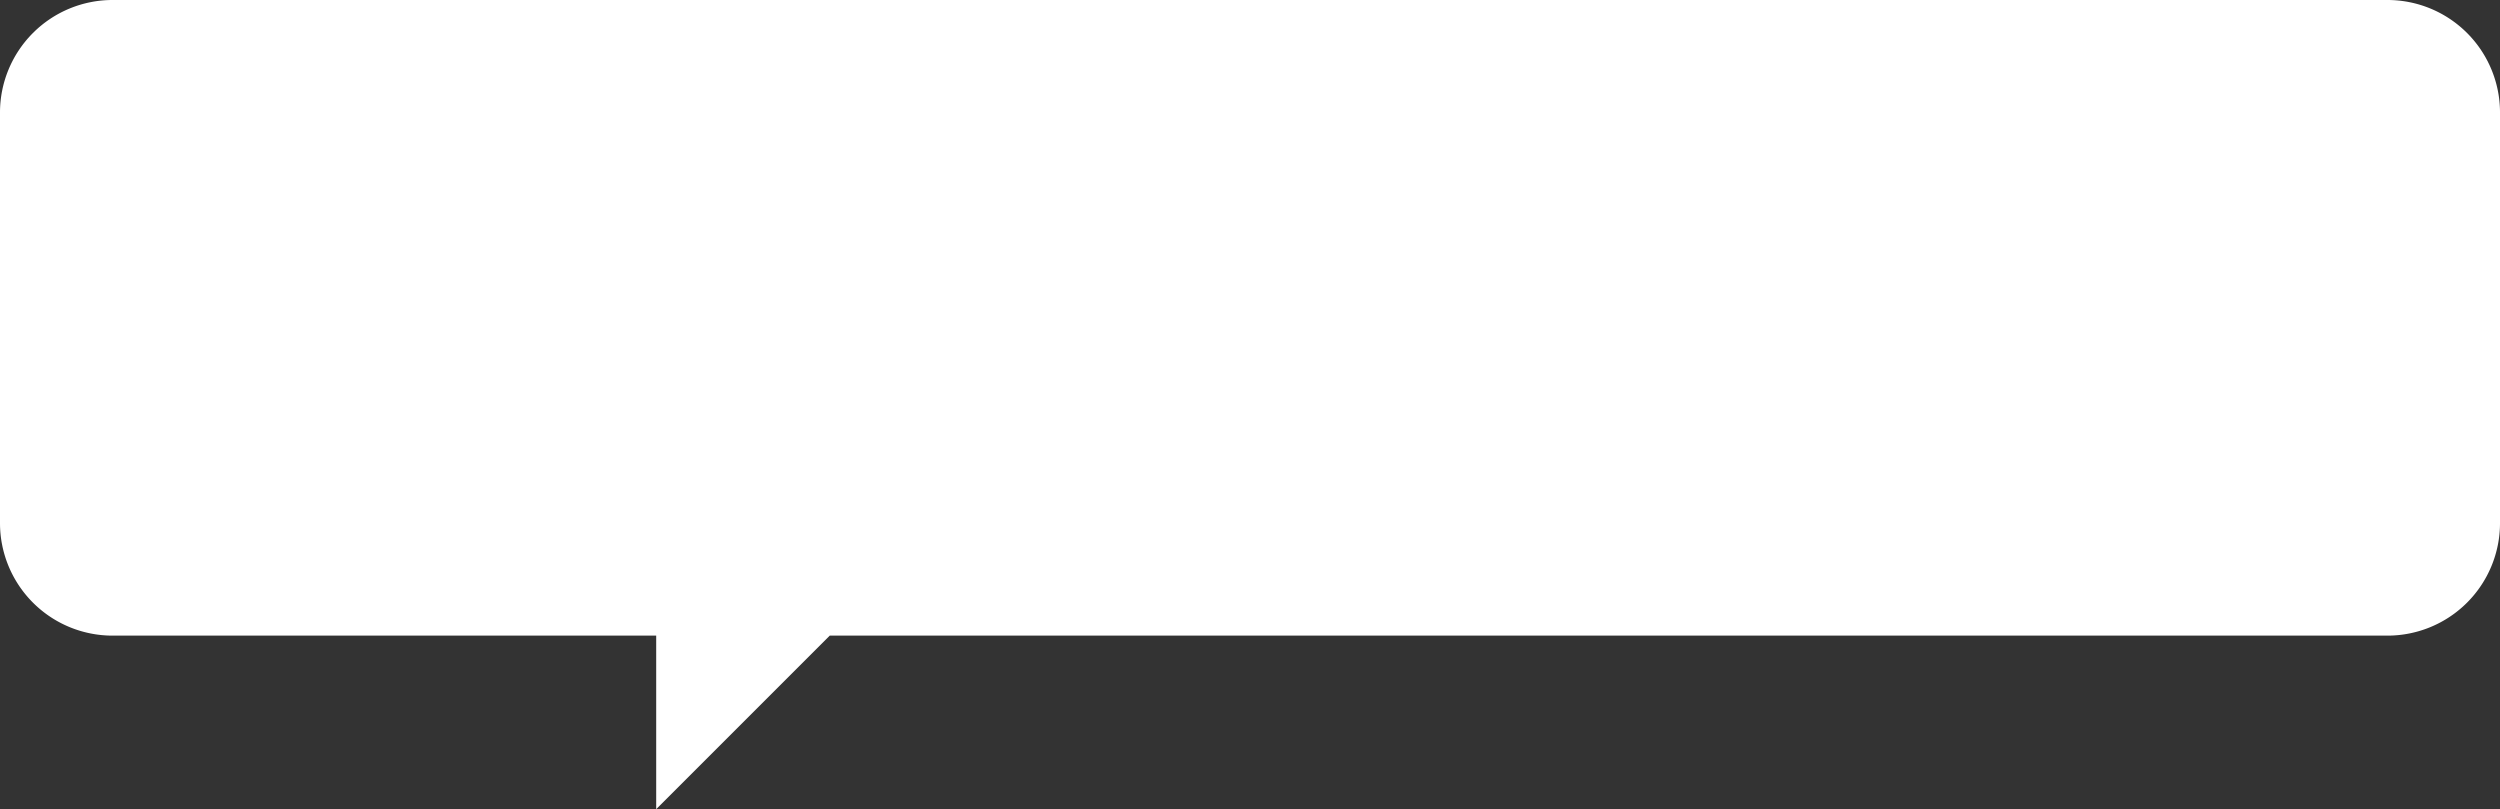 <svg id="Layer_1" data-name="Layer 1" xmlns="http://www.w3.org/2000/svg" width="556.648" height="180.171" viewBox="0 0 556.648 180.171">
  <rect x="0" y="0" width="556.648" height="180.171" fill="#333333" stroke="none"/>
  <title>rea-bubble 3</title>
  <path d="M531.583,0H25.064A25.065,25.065,0,0,0,0,25.065v91.398a25.065,25.065,0,0,0,25.064,25.065H146.108v38.644l38.644-38.644h346.832a25.065,25.065,0,0,0,25.065-25.065V25.065A25.065,25.065,0,0,0,531.583,0Z" style="fill: #fff"/>
</svg>
